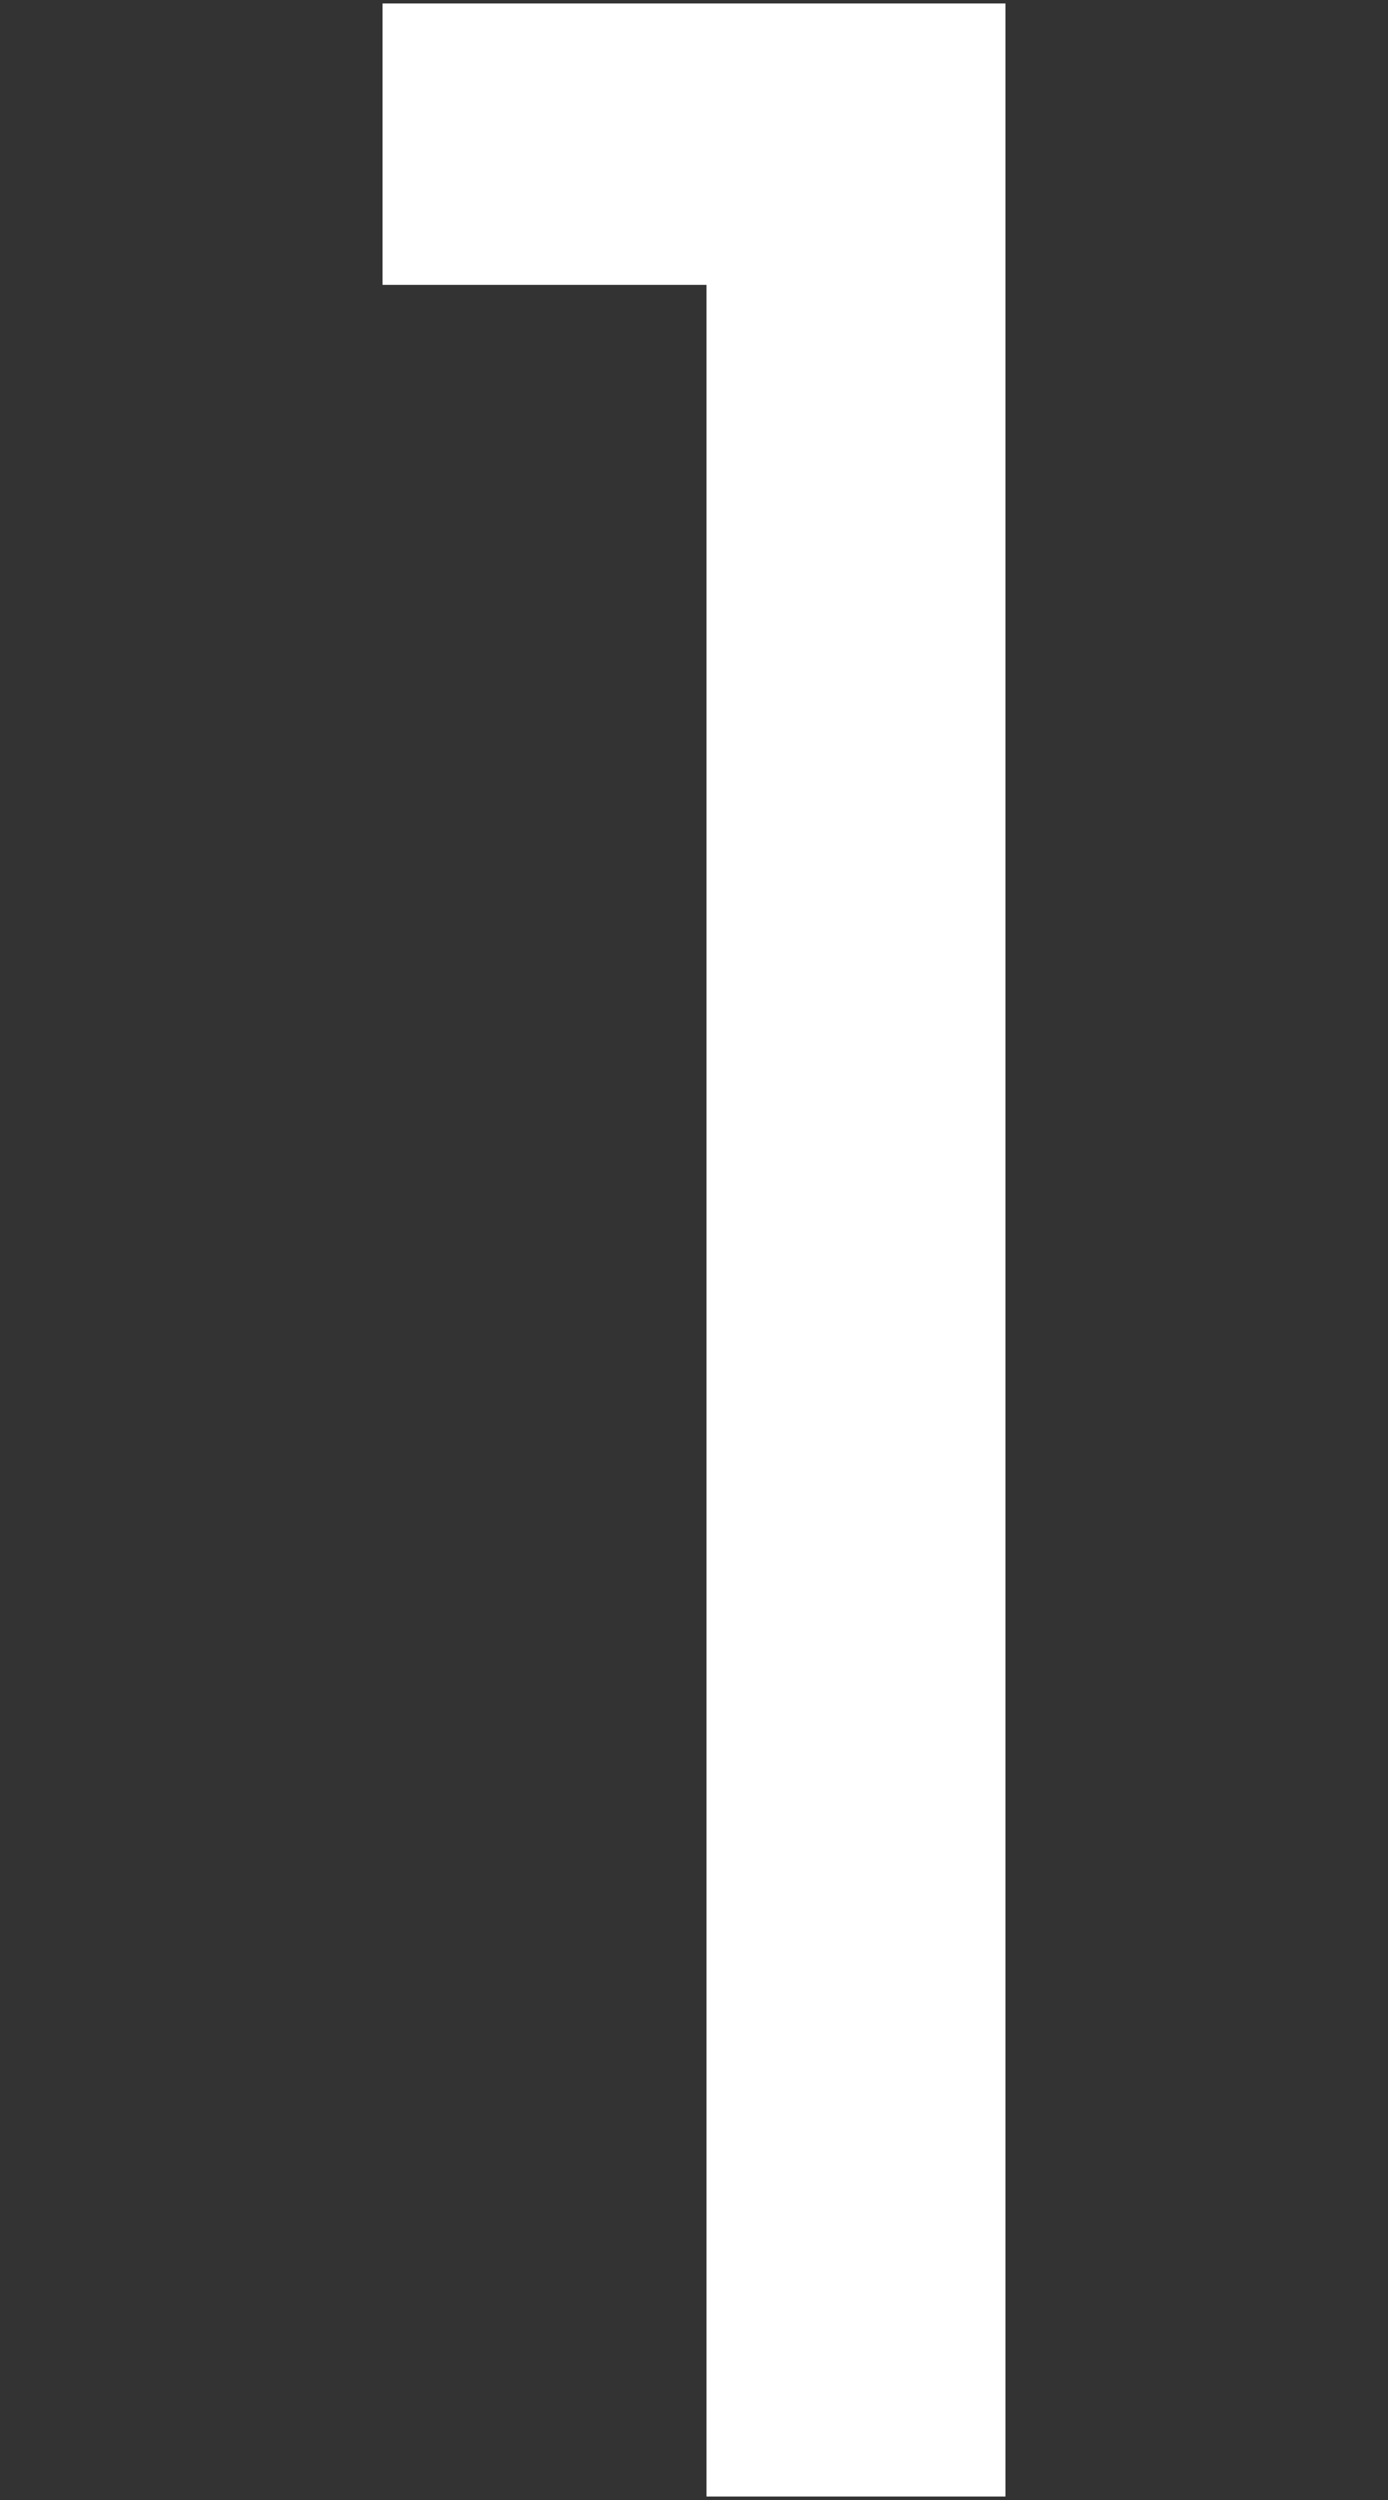 <svg version="1.1" id="digits" xmlns="http://www.w3.org/2000/svg" xmlns:xlink="http://www.w3.org/1999/xlink" x="0px" y="0px" width="200px" height="360px" viewBox="0 0 200 360" style="enable-background:new 0 0 200 360;" xml:space="preserve">
<rect x="0" y="0" width="200" height="360" fill="#333333" stroke="none"/>
<style type="text/css">
	.st2{fill:#FFFFFF;}
</style>
<polygon id="d1" class="st2" points="55.12,41.02 101.8,41.02 101.8,359.5 144.88,359.5 144.88,0.5 55.12,0.5 "/>
</svg>
